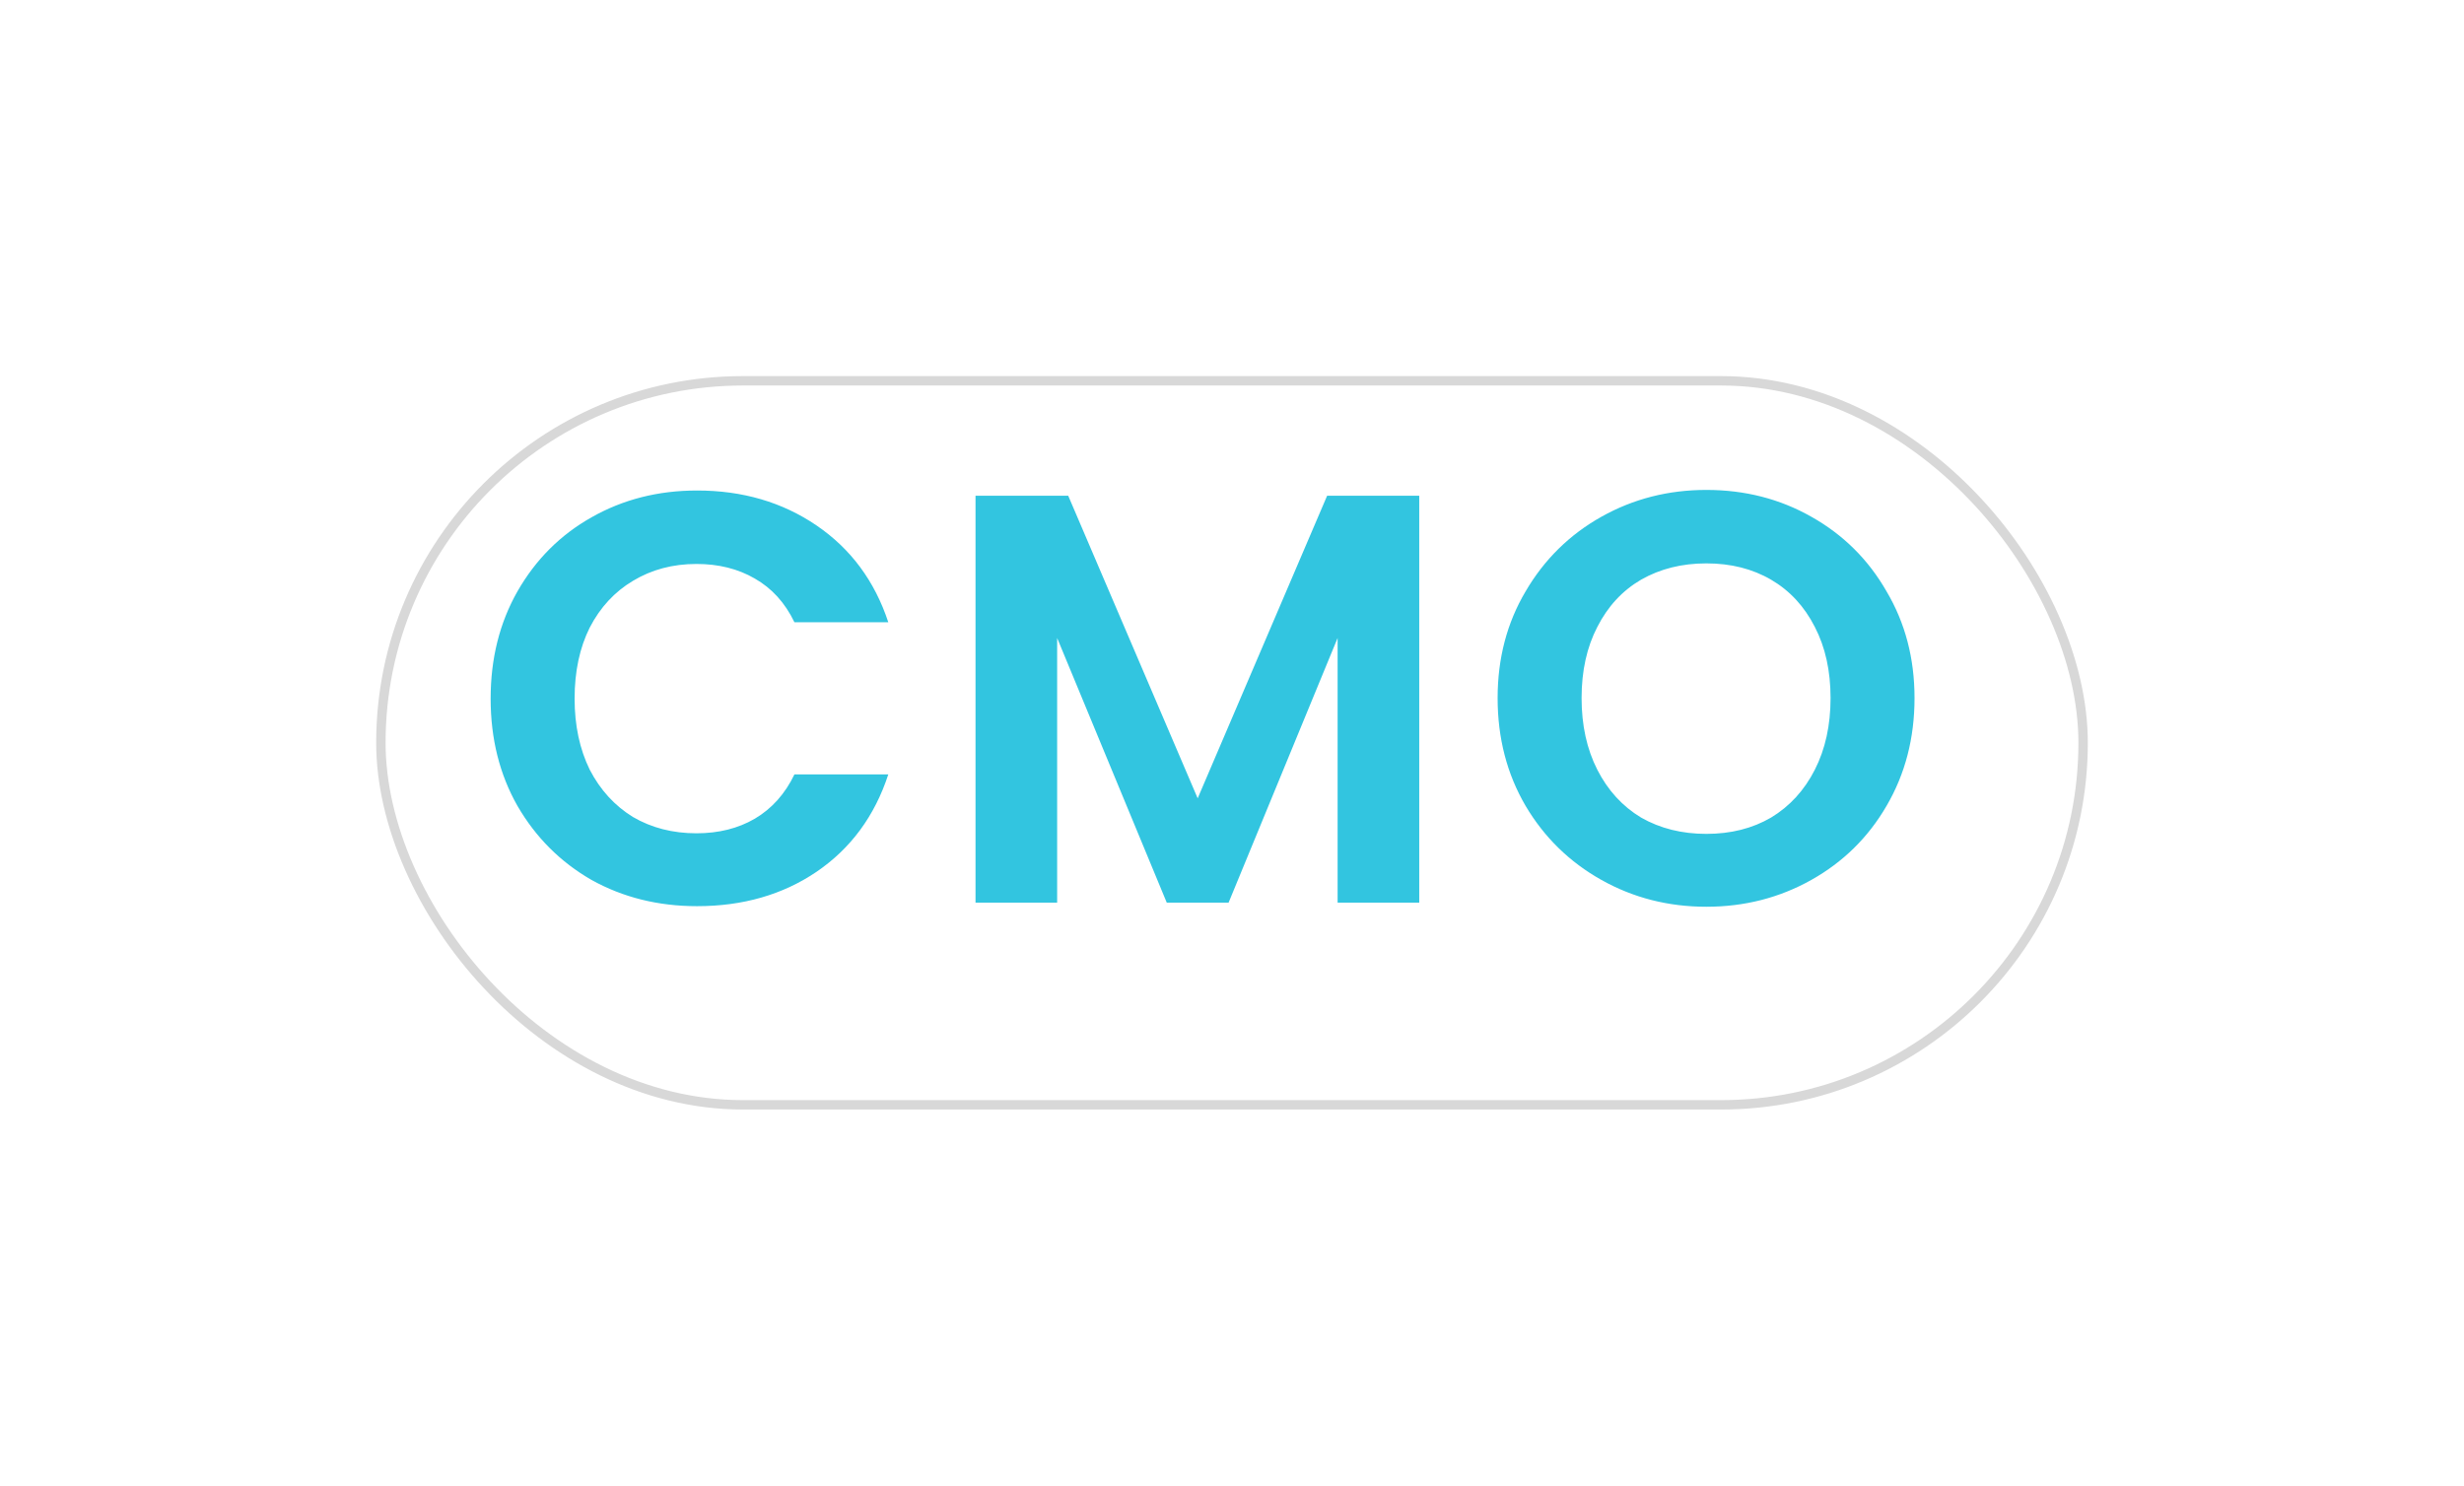 <svg width="131" height="79" viewBox="0 0 131 79" fill="none" xmlns="http://www.w3.org/2000/svg">
<g filter="url(#filter0_d_1725_1311)">
<rect x="18" y="18" width="91" height="39" rx="19.5" fill="white"/>
<rect x="18.25" y="18.25" width="90.5" height="38.5" rx="19.25" stroke="#D8D8D8" stroke-width="0.5"/>
</g>
<path d="M26.085 37.15C26.085 35.021 26.56 33.12 27.511 31.446C28.482 29.751 29.795 28.439 31.448 27.509C33.122 26.558 34.992 26.083 37.059 26.083C39.477 26.083 41.595 26.703 43.414 27.943C45.233 29.183 46.504 30.898 47.227 33.089H42.236C41.74 32.056 41.037 31.281 40.128 30.764C39.239 30.247 38.206 29.989 37.028 29.989C35.767 29.989 34.641 30.289 33.649 30.888C32.678 31.467 31.913 32.293 31.355 33.368C30.818 34.443 30.549 35.703 30.549 37.15C30.549 38.576 30.818 39.837 31.355 40.932C31.913 42.007 32.678 42.844 33.649 43.443C34.641 44.022 35.767 44.311 37.028 44.311C38.206 44.311 39.239 44.053 40.128 43.536C41.037 42.999 41.74 42.213 42.236 41.18H47.227C46.504 43.391 45.233 45.117 43.414 46.357C41.616 47.576 39.498 48.186 37.059 48.186C34.992 48.186 33.122 47.721 31.448 46.791C29.795 45.84 28.482 44.528 27.511 42.854C26.56 41.18 26.085 39.279 26.085 37.15ZM75.455 26.362V48H71.115V33.926L65.318 48H62.032L56.204 33.926V48H51.864V26.362H56.793L63.675 42.451L70.557 26.362H75.455ZM90.72 48.217C88.694 48.217 86.834 47.742 85.14 46.791C83.445 45.84 82.102 44.528 81.11 42.854C80.118 41.159 79.622 39.248 79.622 37.119C79.622 35.011 80.118 33.12 81.11 31.446C82.102 29.751 83.445 28.429 85.14 27.478C86.834 26.527 88.694 26.052 90.72 26.052C92.766 26.052 94.626 26.527 96.3 27.478C97.994 28.429 99.327 29.751 100.299 31.446C101.291 33.12 101.787 35.011 101.787 37.119C101.787 39.248 101.291 41.159 100.299 42.854C99.327 44.528 97.994 45.84 96.3 46.791C94.605 47.742 92.745 48.217 90.72 48.217ZM90.72 44.342C92.022 44.342 93.169 44.053 94.161 43.474C95.153 42.875 95.928 42.027 96.486 40.932C97.044 39.837 97.323 38.566 97.323 37.119C97.323 35.672 97.044 34.412 96.486 33.337C95.928 32.242 95.153 31.405 94.161 30.826C93.169 30.247 92.022 29.958 90.72 29.958C89.418 29.958 88.26 30.247 87.248 30.826C86.256 31.405 85.481 32.242 84.923 33.337C84.365 34.412 84.086 35.672 84.086 37.119C84.086 38.566 84.365 39.837 84.923 40.932C85.481 42.027 86.256 42.875 87.248 43.474C88.26 44.053 89.418 44.342 90.72 44.342Z" fill="#32C5E0"/>
<defs>
<filter id="filter0_d_1725_1311" x="0" y="0" width="131" height="79" filterUnits="userSpaceOnUse" color-interpolation-filters="sRGB">
<feFlood flood-opacity="0" result="BackgroundImageFix"/>
<feColorMatrix in="SourceAlpha" type="matrix" values="0 0 0 0 0 0 0 0 0 0 0 0 0 0 0 0 0 0 127 0" result="hardAlpha"/>
<feOffset dx="2" dy="2"/>
<feGaussianBlur stdDeviation="10"/>
<feComposite in2="hardAlpha" operator="out"/>
<feColorMatrix type="matrix" values="0 0 0 0 0 0 0 0 0 0 0 0 0 0 0 0 0 0 0.25 0"/>
<feBlend mode="normal" in2="BackgroundImageFix" result="effect1_dropShadow_1725_1311"/>
<feBlend mode="normal" in="SourceGraphic" in2="effect1_dropShadow_1725_1311" result="shape"/>
</filter>
</defs>
</svg>

